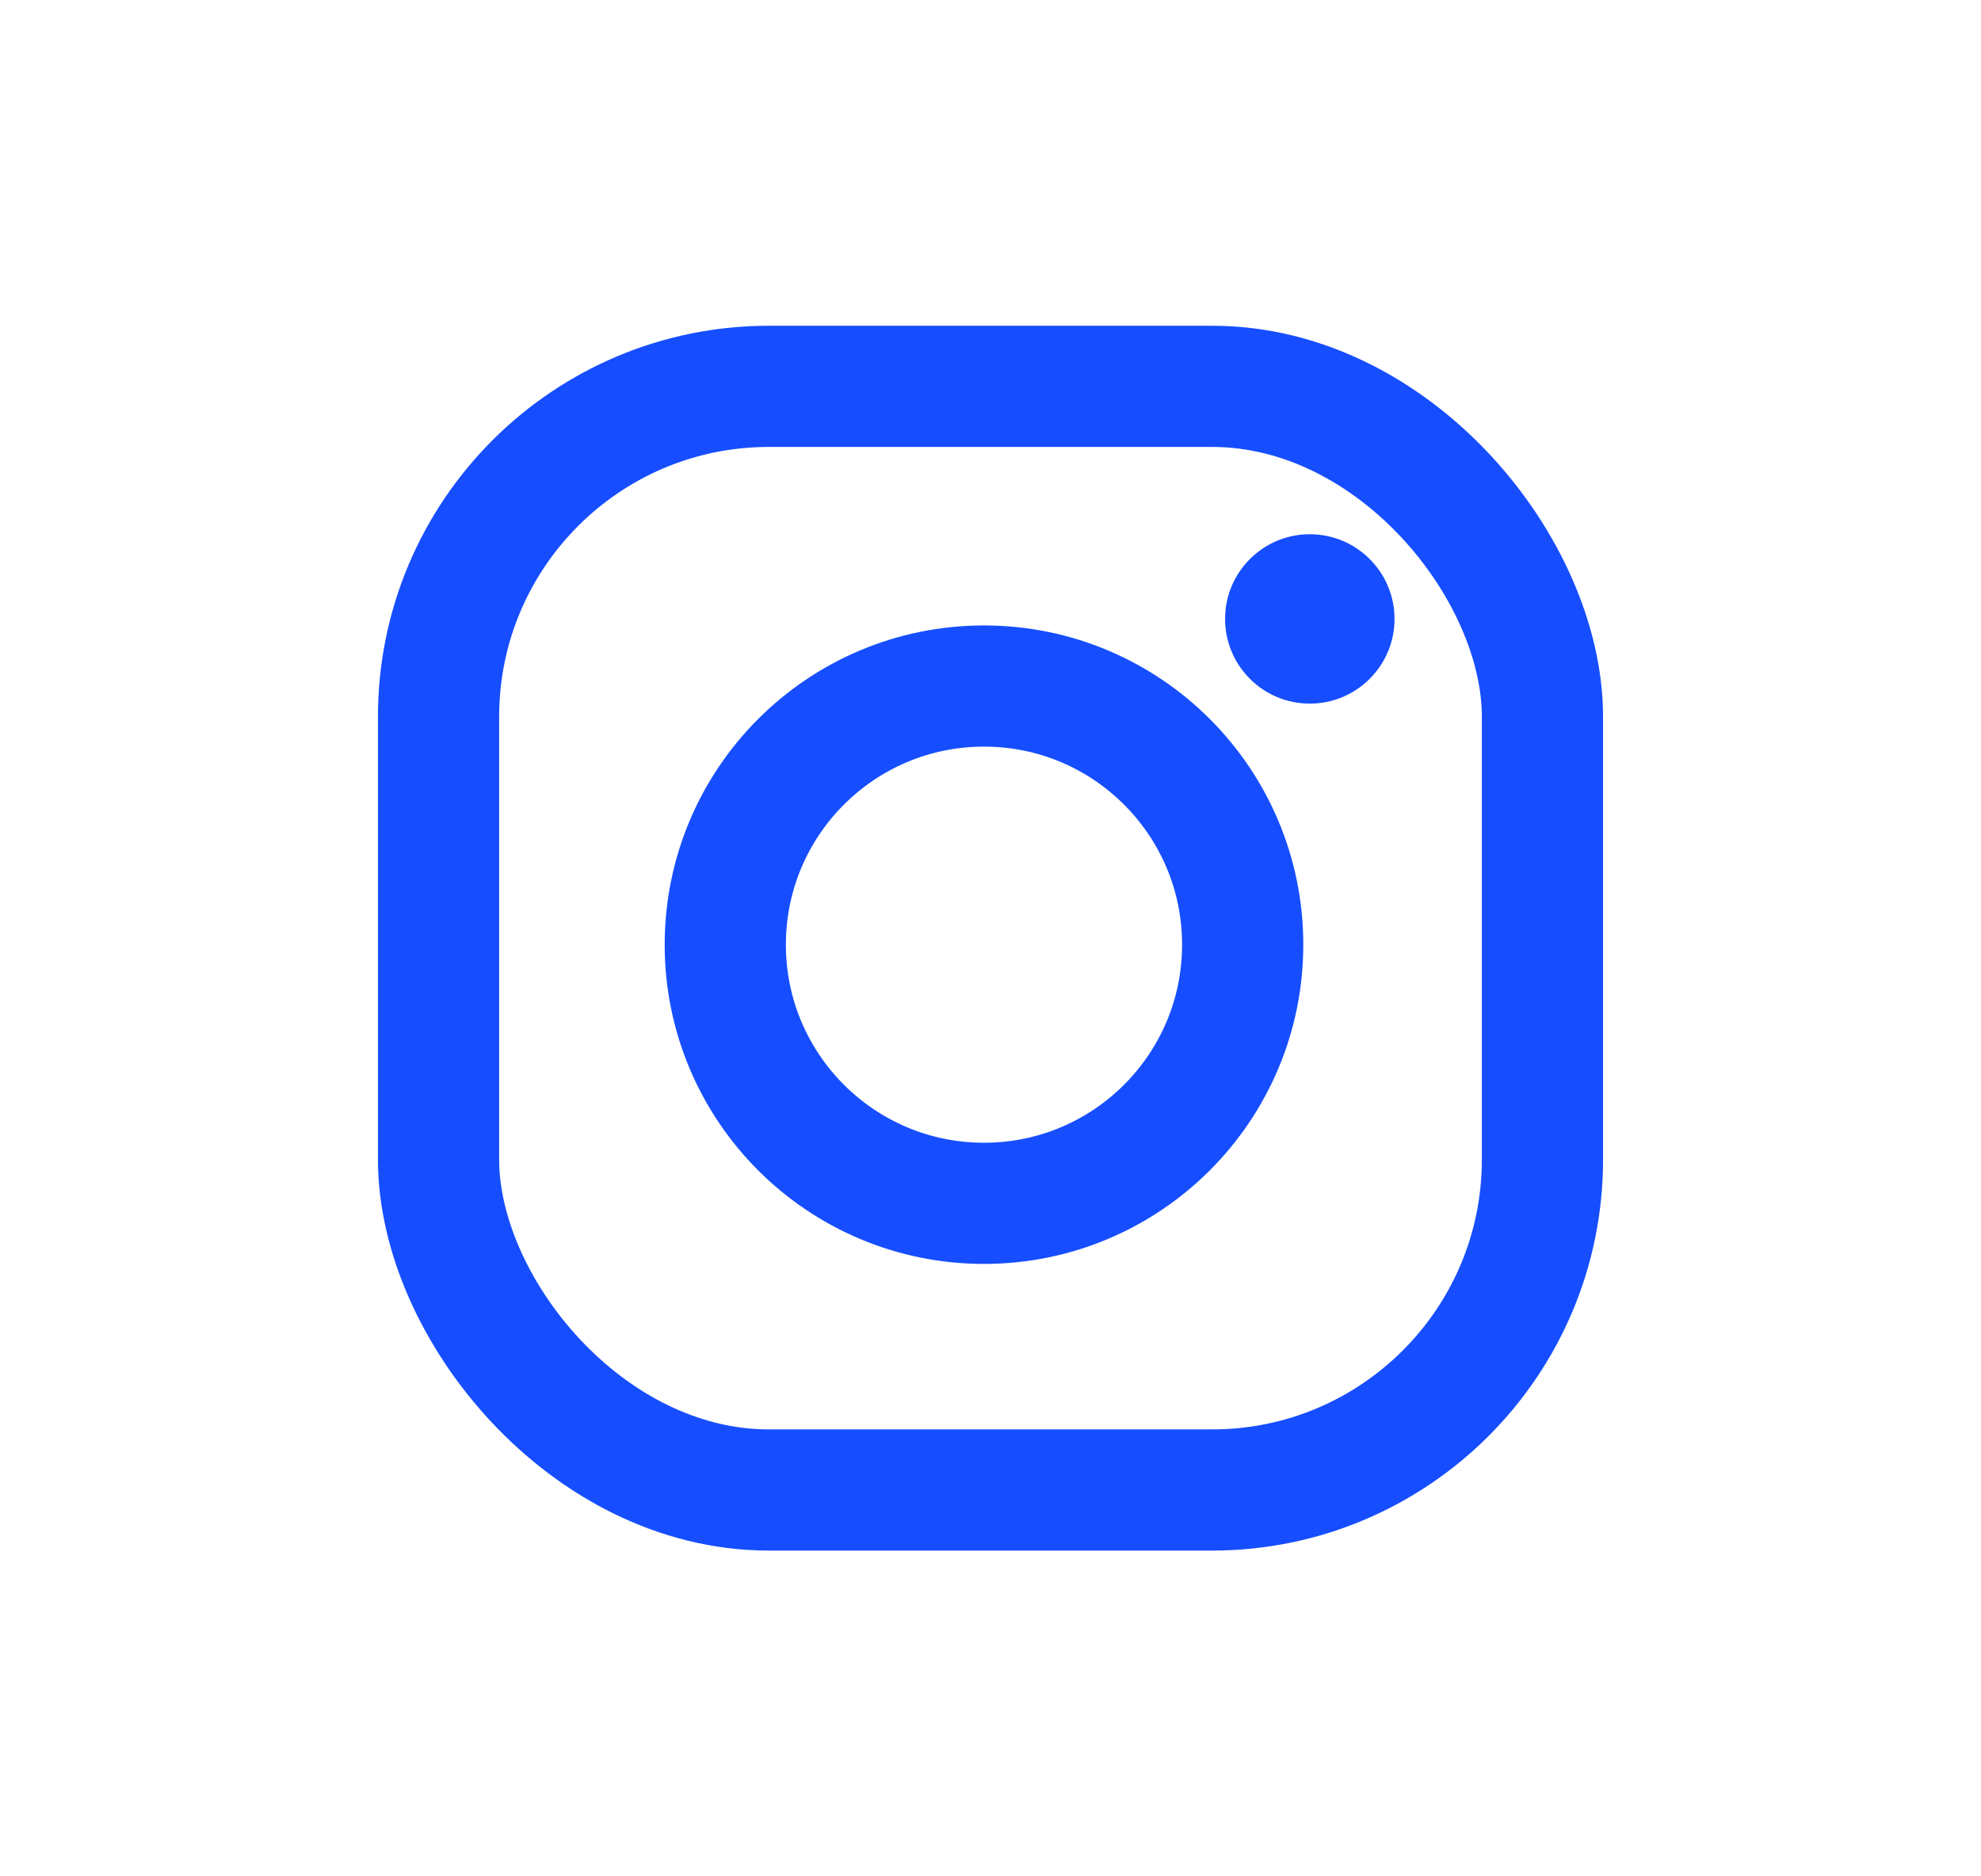 <svg width="152" height="144" viewBox="0 0 152 144" fill="none" xmlns="http://www.w3.org/2000/svg">
<rect x="33.65" y="29.65" width="84.7" height="84.7" rx="25.35" stroke="#164EFF" stroke-width="9.3"/>
<circle cx="75.5" cy="72.5" r="19.85" stroke="#164EFF" stroke-width="9.3"/>
<circle cx="100.5" cy="47.5" r="6.5" fill="#164EFF"/>
</svg>
